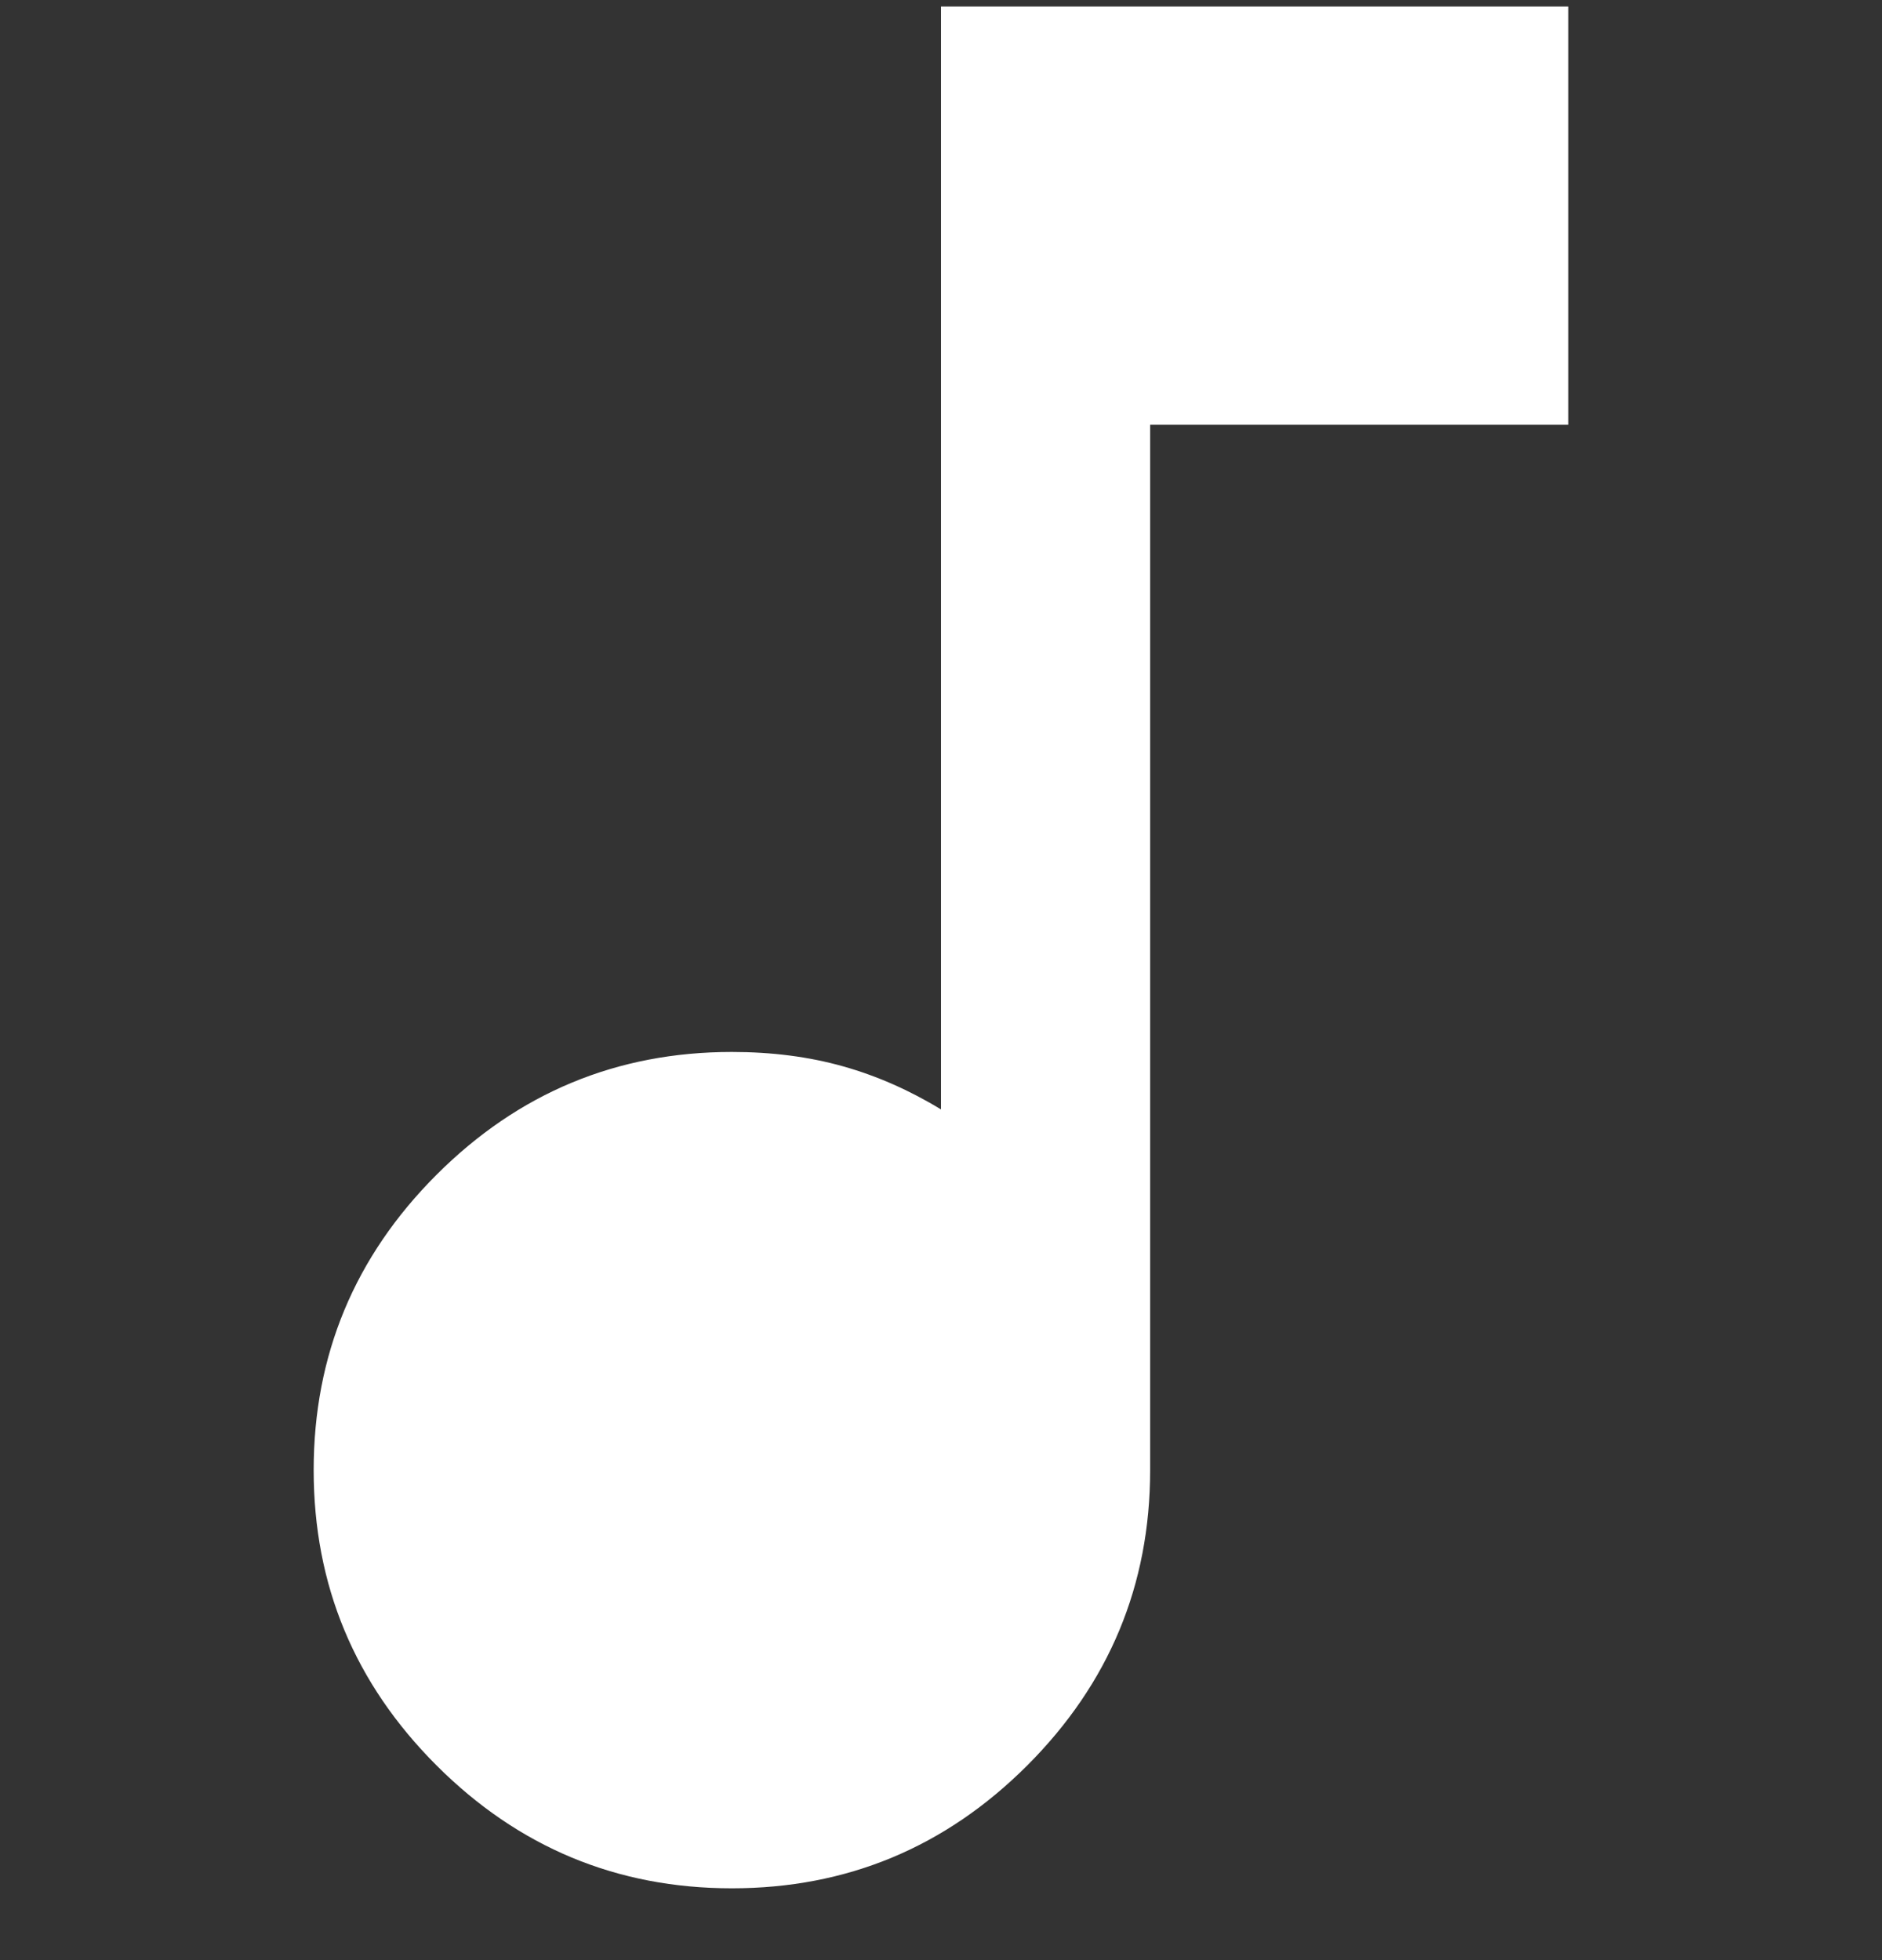 <svg width="24" height="25" viewBox="0 0 24 25" fill="none" xmlns="http://www.w3.org/2000/svg">
<rect x="0" y="0" width="24" height="25" fill="#333333" stroke="none"/>
<g clip-path="url(#clip0_277_115)">
<path d="M9.333 24.084C7.867 24.084 6.611 23.561 5.567 22.517C4.522 21.472 4 20.217 4 18.75C4 17.284 4.522 16.028 5.567 14.983C6.611 13.939 7.867 13.417 9.333 13.417C9.844 13.417 10.317 13.478 10.75 13.6C11.183 13.722 11.6 13.906 12 14.15V0.083H20V5.417H14.667V18.75C14.667 20.217 14.144 21.472 13.1 22.517C12.056 23.561 10.8 24.084 9.333 24.084Z" fill="white"/>
</g>
<defs>
<clipPath id="clip0_277_115">
<rect width="24" height="24" fill="white" transform="translate(0 0.083)"/>
</clipPath>
</defs>
</svg>
